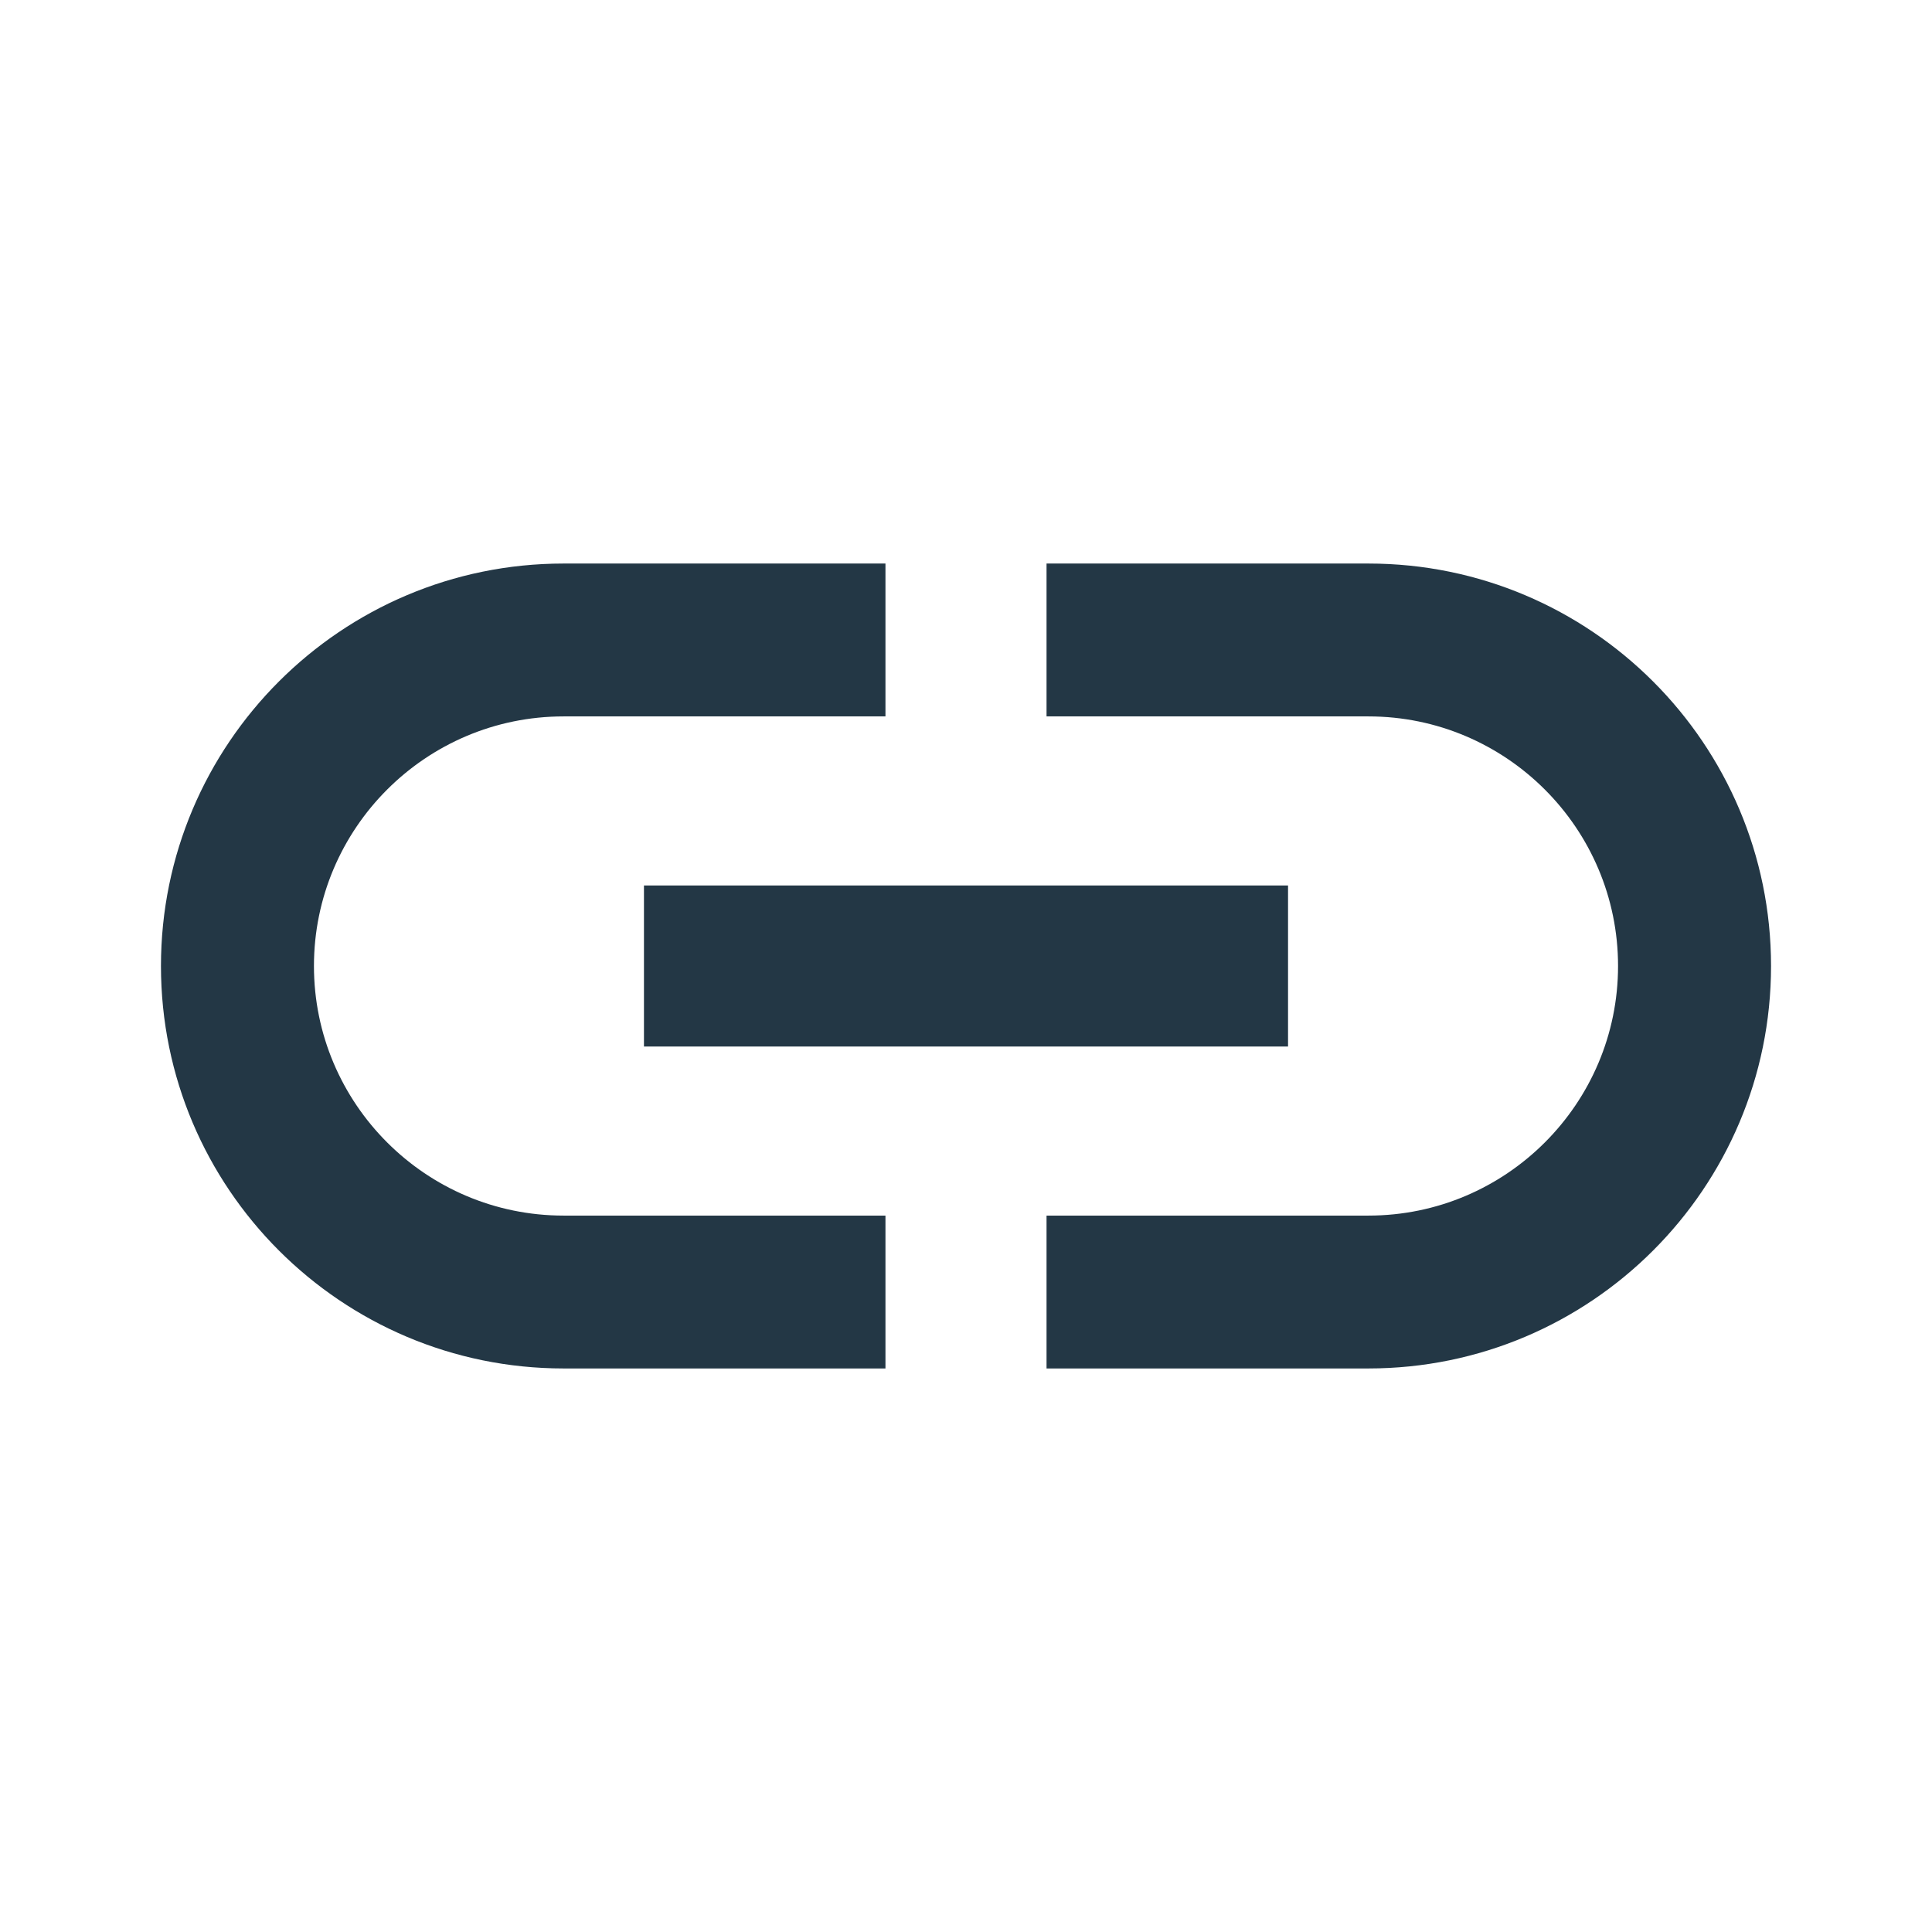<?xml version="1.0" encoding="UTF-8"?>
<svg width="16px" height="16px" viewBox="0 0 16 16" version="1.1" xmlns="http://www.w3.org/2000/svg" xmlns:xlink="http://www.w3.org/1999/xlink">
    <title>Icons/Content/link</title>
    <defs>
        <path d="M2.6,8 C2.6,6.86 3.527,5.933 4.667,5.933 L7.333,5.933 L7.333,4.667 L4.667,4.667 C2.827,4.667 1.333,6.16 1.333,8 C1.333,9.84 2.827,11.333 4.667,11.333 L7.333,11.333 L7.333,10.067 L4.667,10.067 C3.527,10.067 2.6,9.14 2.6,8 Z M5.333,8.667 L10.667,8.667 L10.667,7.333 L5.333,7.333 L5.333,8.667 Z M11.333,4.667 L8.667,4.667 L8.667,5.933 L11.333,5.933 C12.473,5.933 13.4,6.86 13.4,8 C13.4,9.14 12.473,10.067 11.333,10.067 L8.667,10.067 L8.667,11.333 L11.333,11.333 C13.173,11.333 14.667,9.84 14.667,8 C14.667,6.16 13.173,4.667 11.333,4.667 Z" id="path-1"></path>
    </defs>
    <g id="Icons/Content/link" stroke="none" stroke-width="1" fill="none" fill-rule="evenodd">
        <mask id="mask-2" fill="white">
            <use xlink:href="#path-1"></use>
        </mask>
        <use id="Icons/Content/ic_link_24px" fill="#233745" fill-rule="nonzero" xlink:href="#path-1"></use>
    </g>
</svg>